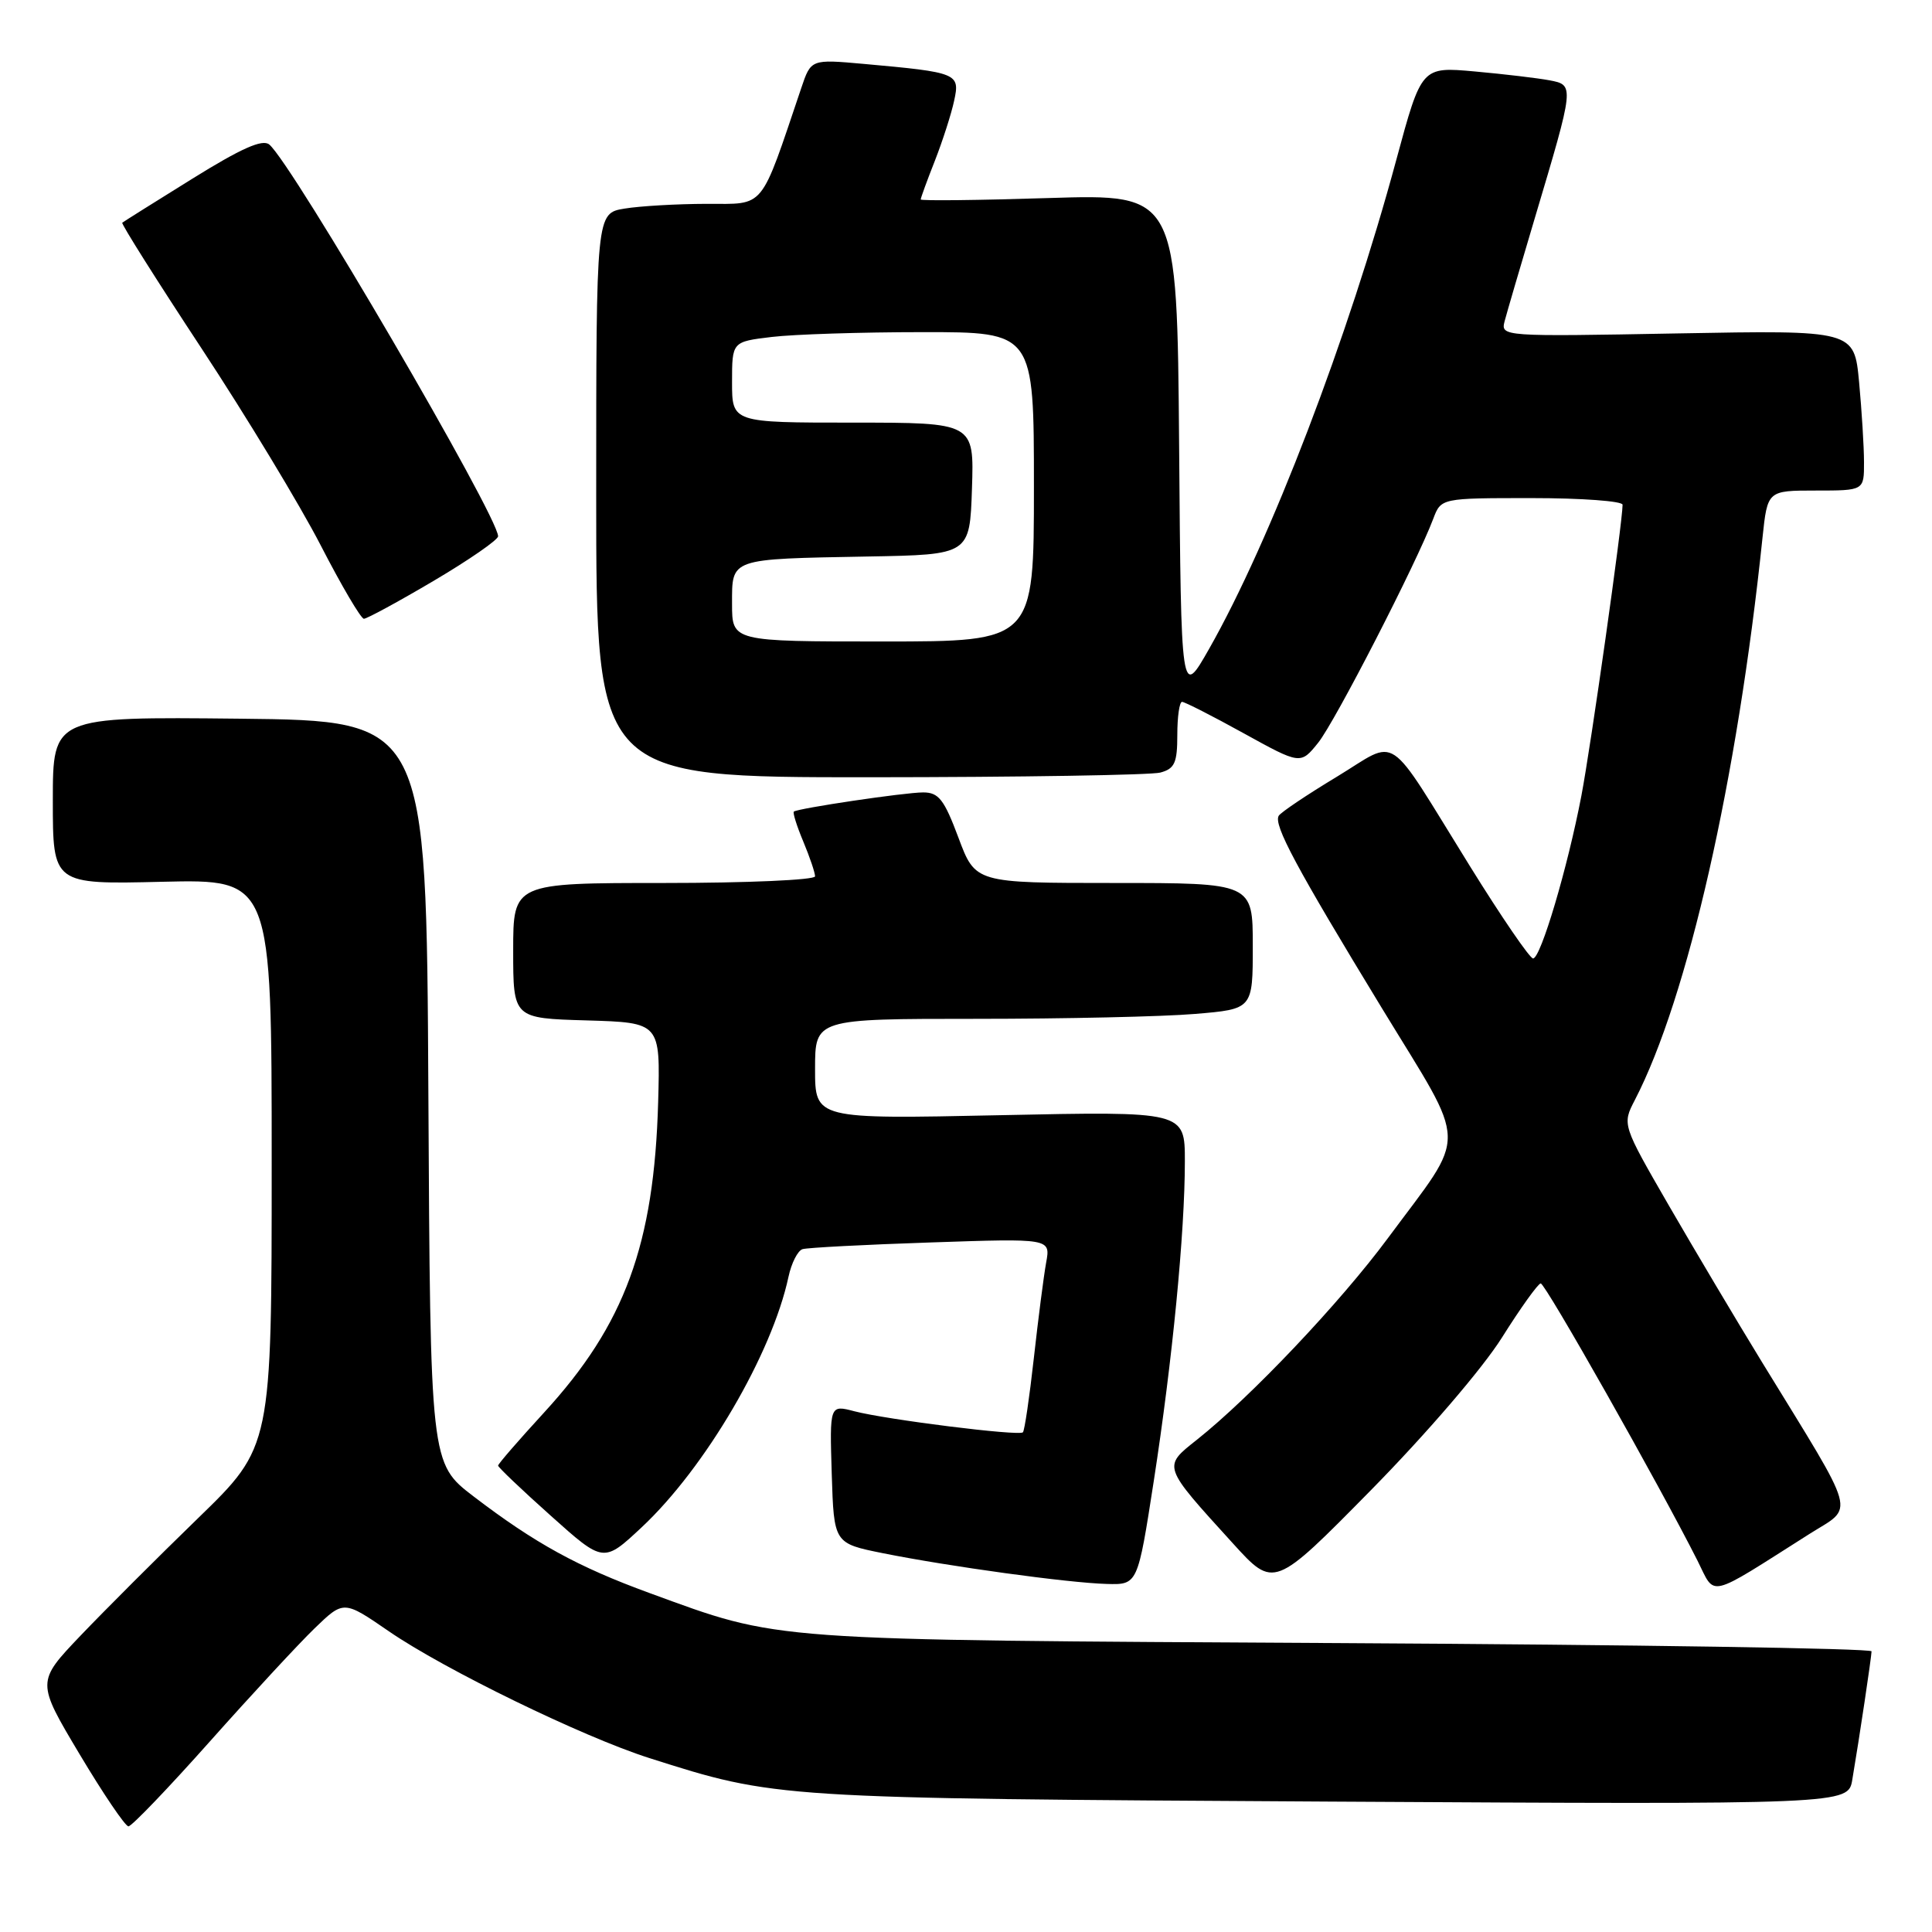 <?xml version="1.0" encoding="UTF-8" standalone="no"?>
<!DOCTYPE svg PUBLIC "-//W3C//DTD SVG 1.1//EN" "http://www.w3.org/Graphics/SVG/1.1/DTD/svg11.dtd" >
<svg xmlns="http://www.w3.org/2000/svg" xmlns:xlink="http://www.w3.org/1999/xlink" version="1.1" viewBox="0 0 256 256">
 <g >
 <path fill="currentColor"
d=" M 27.81 230.75 C 33.32 224.56 39.56 217.82 41.68 215.77 C 45.54 212.04 45.54 212.04 51.52 216.15 C 58.87 221.21 77.24 230.15 86.00 232.94 C 102.87 238.31 102.64 238.29 176.19 238.72 C 244.89 239.11 244.89 239.11 245.44 235.81 C 246.38 230.28 247.98 219.54 247.99 218.81 C 248.00 218.42 216.39 217.93 177.75 217.72 C 100.92 217.29 103.59 217.48 86.05 211.08 C 76.56 207.61 70.89 204.50 62.76 198.29 C 57.02 193.90 57.02 193.90 56.76 144.70 C 56.50 95.50 56.50 95.50 31.75 95.23 C 7.00 94.97 7.00 94.97 7.00 106.08 C 7.00 117.19 7.00 117.19 21.50 116.84 C 36.00 116.50 36.00 116.50 36.00 154.10 C 36.00 191.70 36.00 191.70 26.25 201.16 C 20.89 206.36 13.87 213.38 10.66 216.74 C 4.83 222.86 4.83 222.86 10.54 232.43 C 13.68 237.69 16.60 242.00 17.02 242.00 C 17.45 242.00 22.30 236.94 27.81 230.75 Z  M 239.77 203.25 C 245.77 199.45 246.32 201.44 233.48 180.50 C 230.11 175.00 224.56 165.66 221.14 159.75 C 214.94 149.01 214.94 149.01 216.63 145.75 C 223.63 132.23 230.21 103.26 233.54 71.25 C 234.20 65.00 234.20 65.00 240.60 65.00 C 247.00 65.00 247.00 65.00 246.99 61.25 C 246.99 59.19 246.69 54.41 246.34 50.63 C 245.69 43.75 245.69 43.75 222.26 44.18 C 199.02 44.61 198.85 44.59 199.37 42.56 C 199.67 41.42 201.45 35.33 203.34 29.00 C 208.64 11.22 208.64 11.28 205.31 10.64 C 203.76 10.35 199.32 9.82 195.43 9.47 C 188.36 8.83 188.36 8.83 185.02 21.17 C 178.66 44.73 168.34 71.68 160.20 86.00 C 156.50 92.50 156.50 92.50 156.24 59.10 C 155.97 25.71 155.97 25.71 138.99 26.24 C 129.64 26.54 122.00 26.62 122.00 26.43 C 122.00 26.23 122.84 23.92 123.88 21.29 C 124.91 18.65 126.06 15.08 126.43 13.34 C 127.22 9.72 126.91 9.59 114.48 8.47 C 107.46 7.84 107.46 7.84 106.17 11.67 C 100.65 28.01 101.47 27.00 93.63 27.01 C 89.71 27.02 84.81 27.30 82.75 27.64 C 79.00 28.26 79.00 28.26 79.00 65.63 C 79.00 103.00 79.00 103.00 115.25 102.99 C 135.19 102.98 152.51 102.70 153.75 102.37 C 155.65 101.86 156.00 101.08 156.00 97.38 C 156.00 94.97 156.28 93.00 156.63 93.00 C 156.97 93.00 160.65 94.87 164.79 97.16 C 172.33 101.32 172.33 101.32 174.67 98.41 C 176.89 95.65 187.70 74.61 189.91 68.75 C 190.95 66.00 190.95 66.00 202.98 66.00 C 209.59 66.00 215.00 66.40 215.00 66.88 C 215.00 69.20 210.80 98.87 209.54 105.45 C 207.72 114.96 204.15 127.00 203.14 127.00 C 202.71 127.00 198.94 121.49 194.76 114.75 C 183.43 96.49 185.49 97.87 177.11 102.94 C 173.18 105.31 169.73 107.63 169.44 108.09 C 168.71 109.27 171.74 114.92 183.14 133.64 C 194.64 152.51 194.57 149.65 183.89 164.08 C 177.58 172.60 165.76 185.08 158.60 190.77 C 154.04 194.39 153.97 194.17 163.36 204.50 C 168.81 210.50 168.81 210.50 181.66 197.45 C 189.03 189.96 196.42 181.35 199.00 177.26 C 201.47 173.33 203.79 170.09 204.15 170.06 C 204.74 170.00 219.82 196.68 224.93 206.80 C 227.36 211.64 226.03 211.96 239.77 203.25 Z  M 152.88 196.25 C 155.35 180.29 157.00 163.32 157.00 153.88 C 157.00 147.25 157.00 147.25 132.50 147.77 C 108.00 148.29 108.00 148.29 108.00 141.65 C 108.00 135.00 108.00 135.00 129.35 135.00 C 141.09 135.00 154.14 134.71 158.35 134.35 C 166.00 133.71 166.00 133.71 166.00 125.35 C 166.00 117.00 166.00 117.00 147.62 117.00 C 129.24 117.00 129.24 117.00 127.00 111.00 C 125.10 105.92 124.38 105.00 122.32 105.00 C 119.88 105.00 105.77 107.10 105.19 107.54 C 105.02 107.68 105.58 109.46 106.44 111.51 C 107.30 113.57 108.00 115.64 108.00 116.12 C 108.00 116.60 99.00 117.00 88.00 117.00 C 68.00 117.00 68.00 117.00 68.00 125.96 C 68.00 134.93 68.00 134.93 77.75 135.21 C 87.50 135.50 87.50 135.50 87.21 146.00 C 86.68 164.91 82.79 175.51 72.11 187.15 C 68.75 190.81 66.00 193.98 66.00 194.20 C 66.00 194.42 69.14 197.41 72.99 200.85 C 79.97 207.10 79.97 207.10 85.02 202.38 C 93.45 194.50 102.29 179.41 104.48 169.18 C 104.87 167.36 105.71 165.71 106.34 165.52 C 106.98 165.32 114.63 164.92 123.35 164.63 C 139.21 164.09 139.21 164.09 138.62 167.30 C 138.30 169.06 137.57 174.75 136.99 179.95 C 136.41 185.15 135.76 189.58 135.54 189.79 C 135.03 190.31 117.47 188.11 113.21 187.00 C 109.93 186.14 109.93 186.14 110.21 195.32 C 110.50 204.50 110.50 204.50 117.00 205.81 C 125.72 207.56 141.53 209.74 146.63 209.88 C 150.75 210.00 150.75 210.00 152.88 196.25 Z  M 57.47 76.96 C 62.16 74.19 66.00 71.53 66.00 71.06 C 66.00 68.39 38.71 21.66 35.68 19.15 C 34.78 18.40 31.97 19.65 25.47 23.69 C 20.54 26.75 16.37 29.37 16.20 29.51 C 16.04 29.65 20.76 37.14 26.70 46.16 C 32.64 55.18 39.75 66.93 42.50 72.27 C 45.25 77.61 47.82 81.98 48.22 81.99 C 48.61 81.99 52.78 79.73 57.47 76.96 Z  M 97.00 80.02 C 97.00 73.93 96.58 74.08 115.00 73.74 C 128.50 73.50 128.50 73.50 128.79 64.75 C 129.08 56.00 129.08 56.00 113.04 56.00 C 97.00 56.00 97.00 56.00 97.00 50.64 C 97.00 45.28 97.00 45.28 102.25 44.65 C 105.14 44.30 114.14 44.01 122.25 44.01 C 137.00 44.00 137.00 44.00 137.00 64.50 C 137.00 85.00 137.00 85.00 117.00 85.00 C 97.00 85.00 97.00 85.00 97.00 80.02 Z "/>
</g>
</svg>